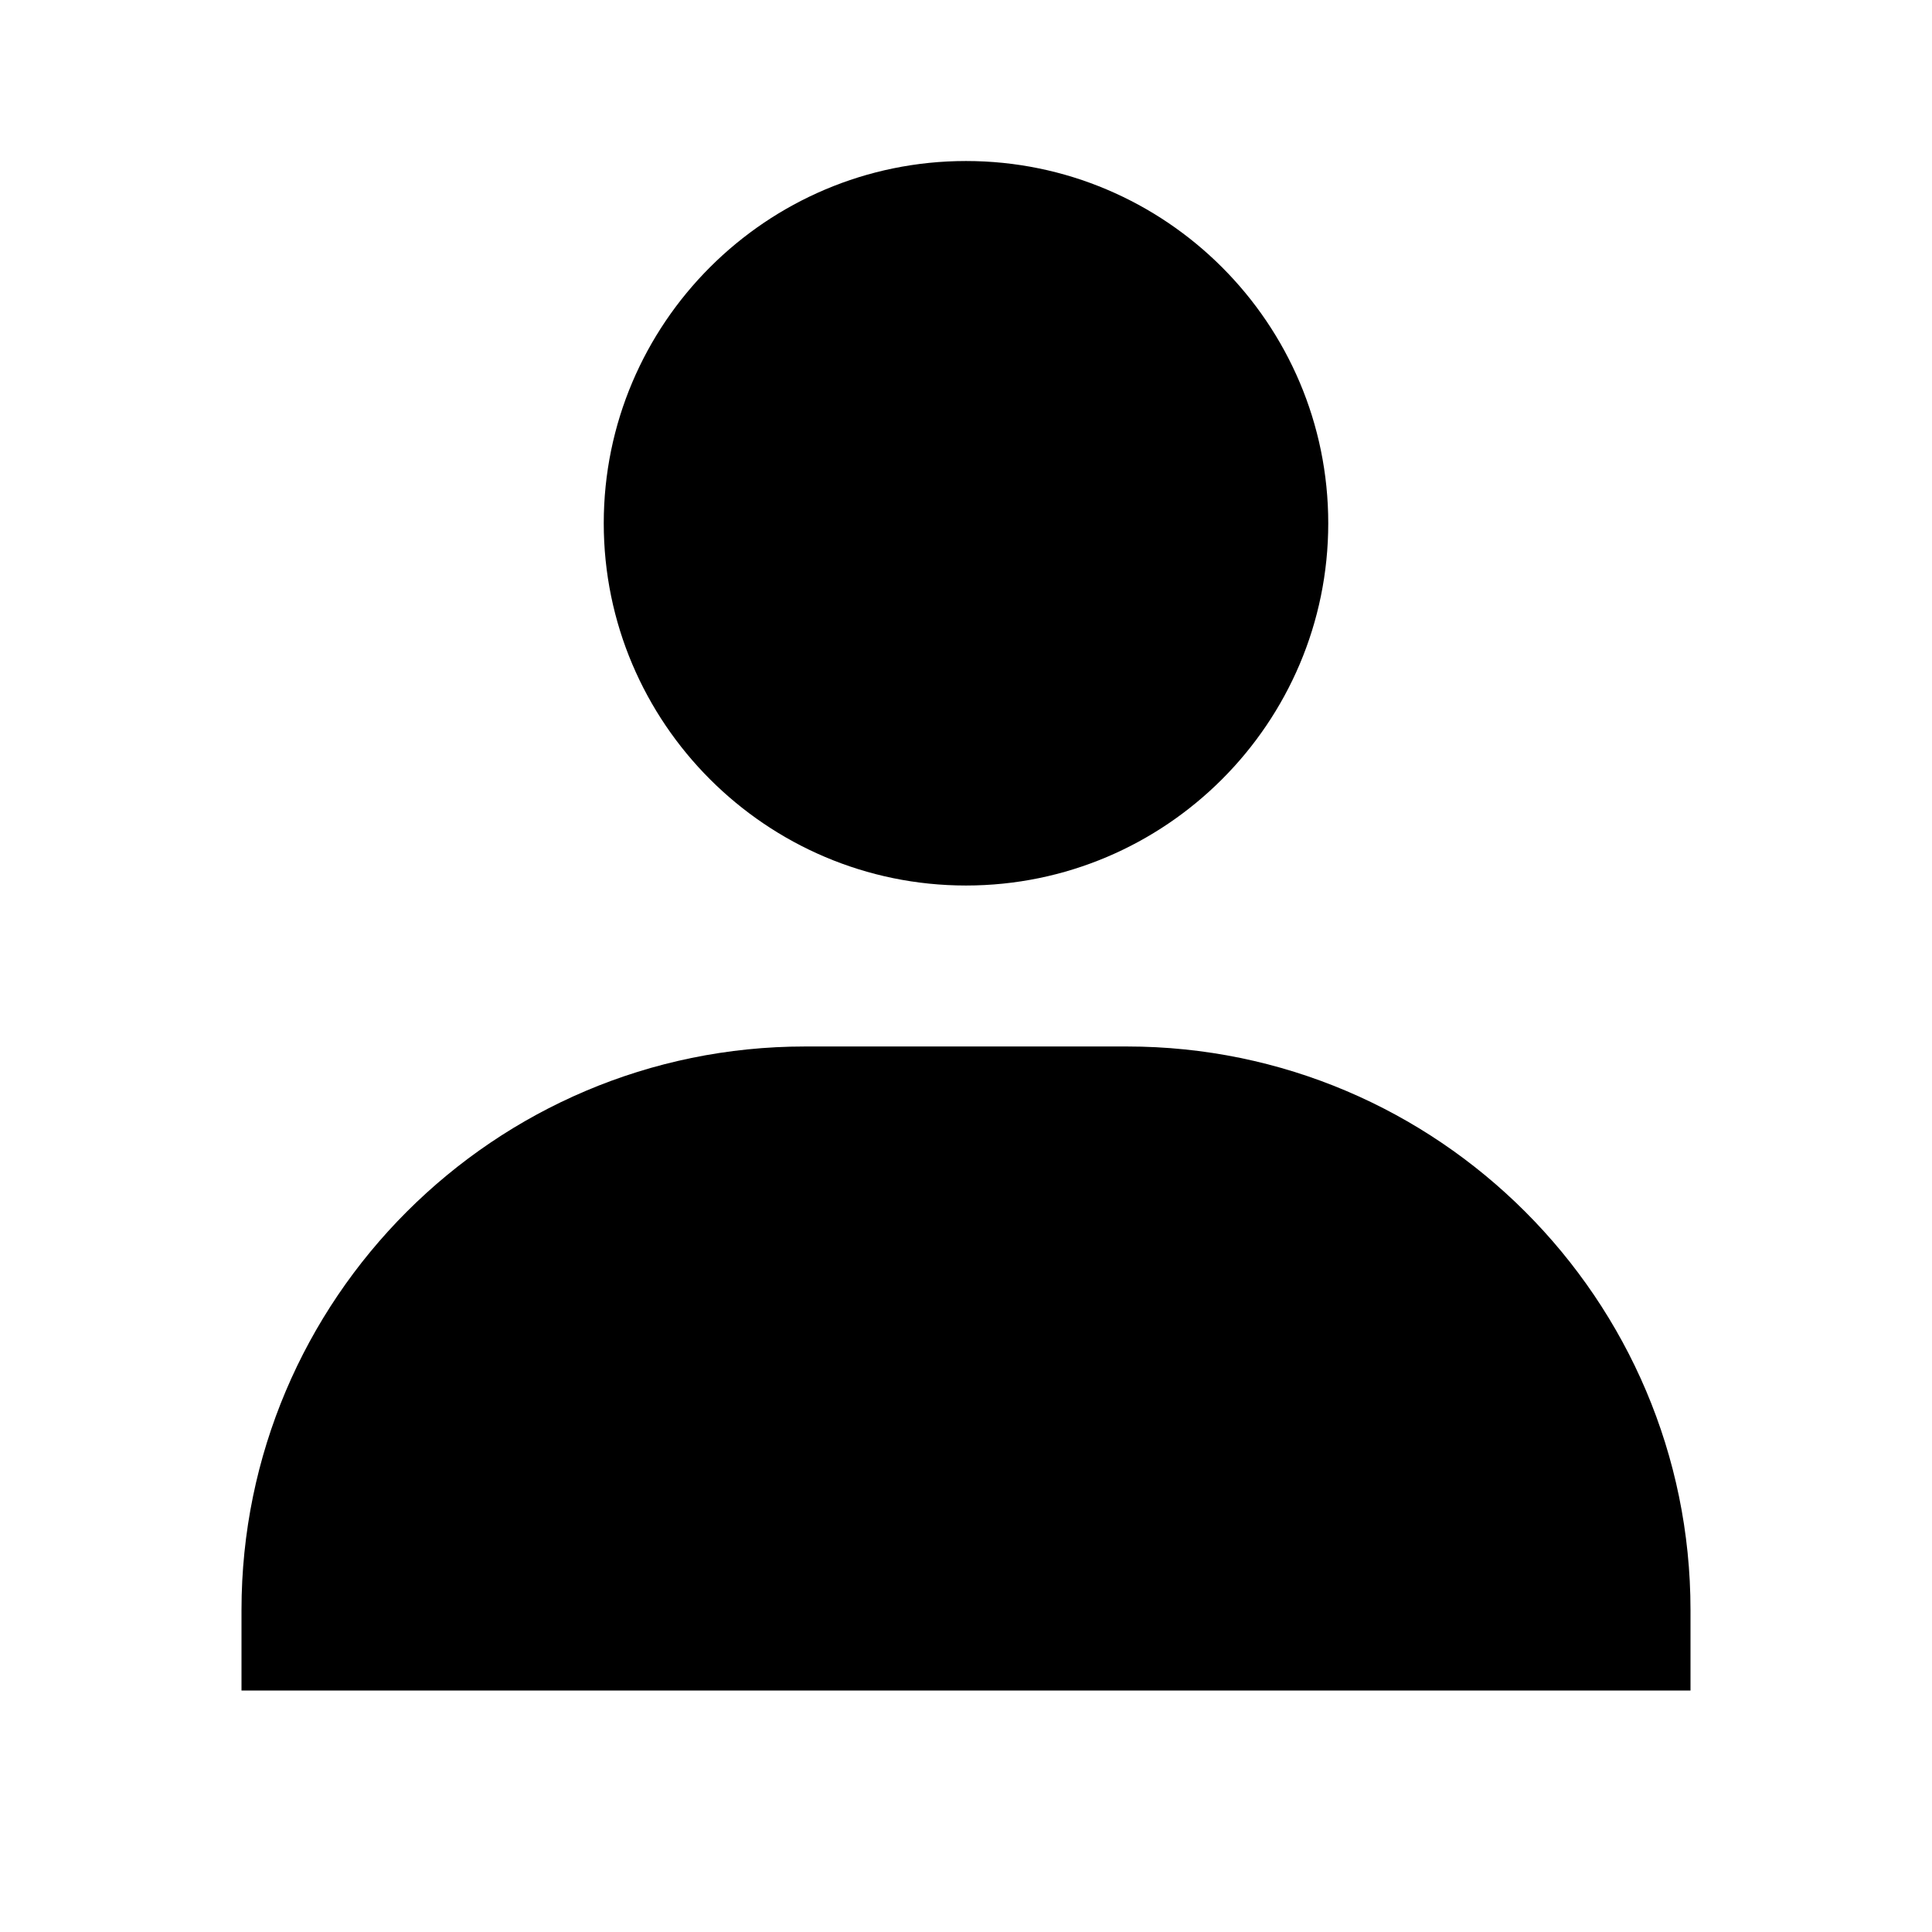 <svg width="50" height="50" viewBox="0 0 50 50" fill="none" xmlns="http://www.w3.org/2000/svg">
<g id="bxs-user 1">
<path id="Vector" d="M15.625 13.542C15.625 18.71 19.831 22.917 25 22.917C30.169 22.917 34.375 18.71 34.375 13.542C34.375 8.373 30.169 4.167 25 4.167C19.831 4.167 15.625 8.373 15.625 13.542ZM41.667 43.75H43.75V41.667C43.75 33.627 37.206 27.083 29.167 27.083H20.833C12.792 27.083 6.25 33.627 6.25 41.667V43.75H41.667Z" fill="black"/>
</g>
</svg>
